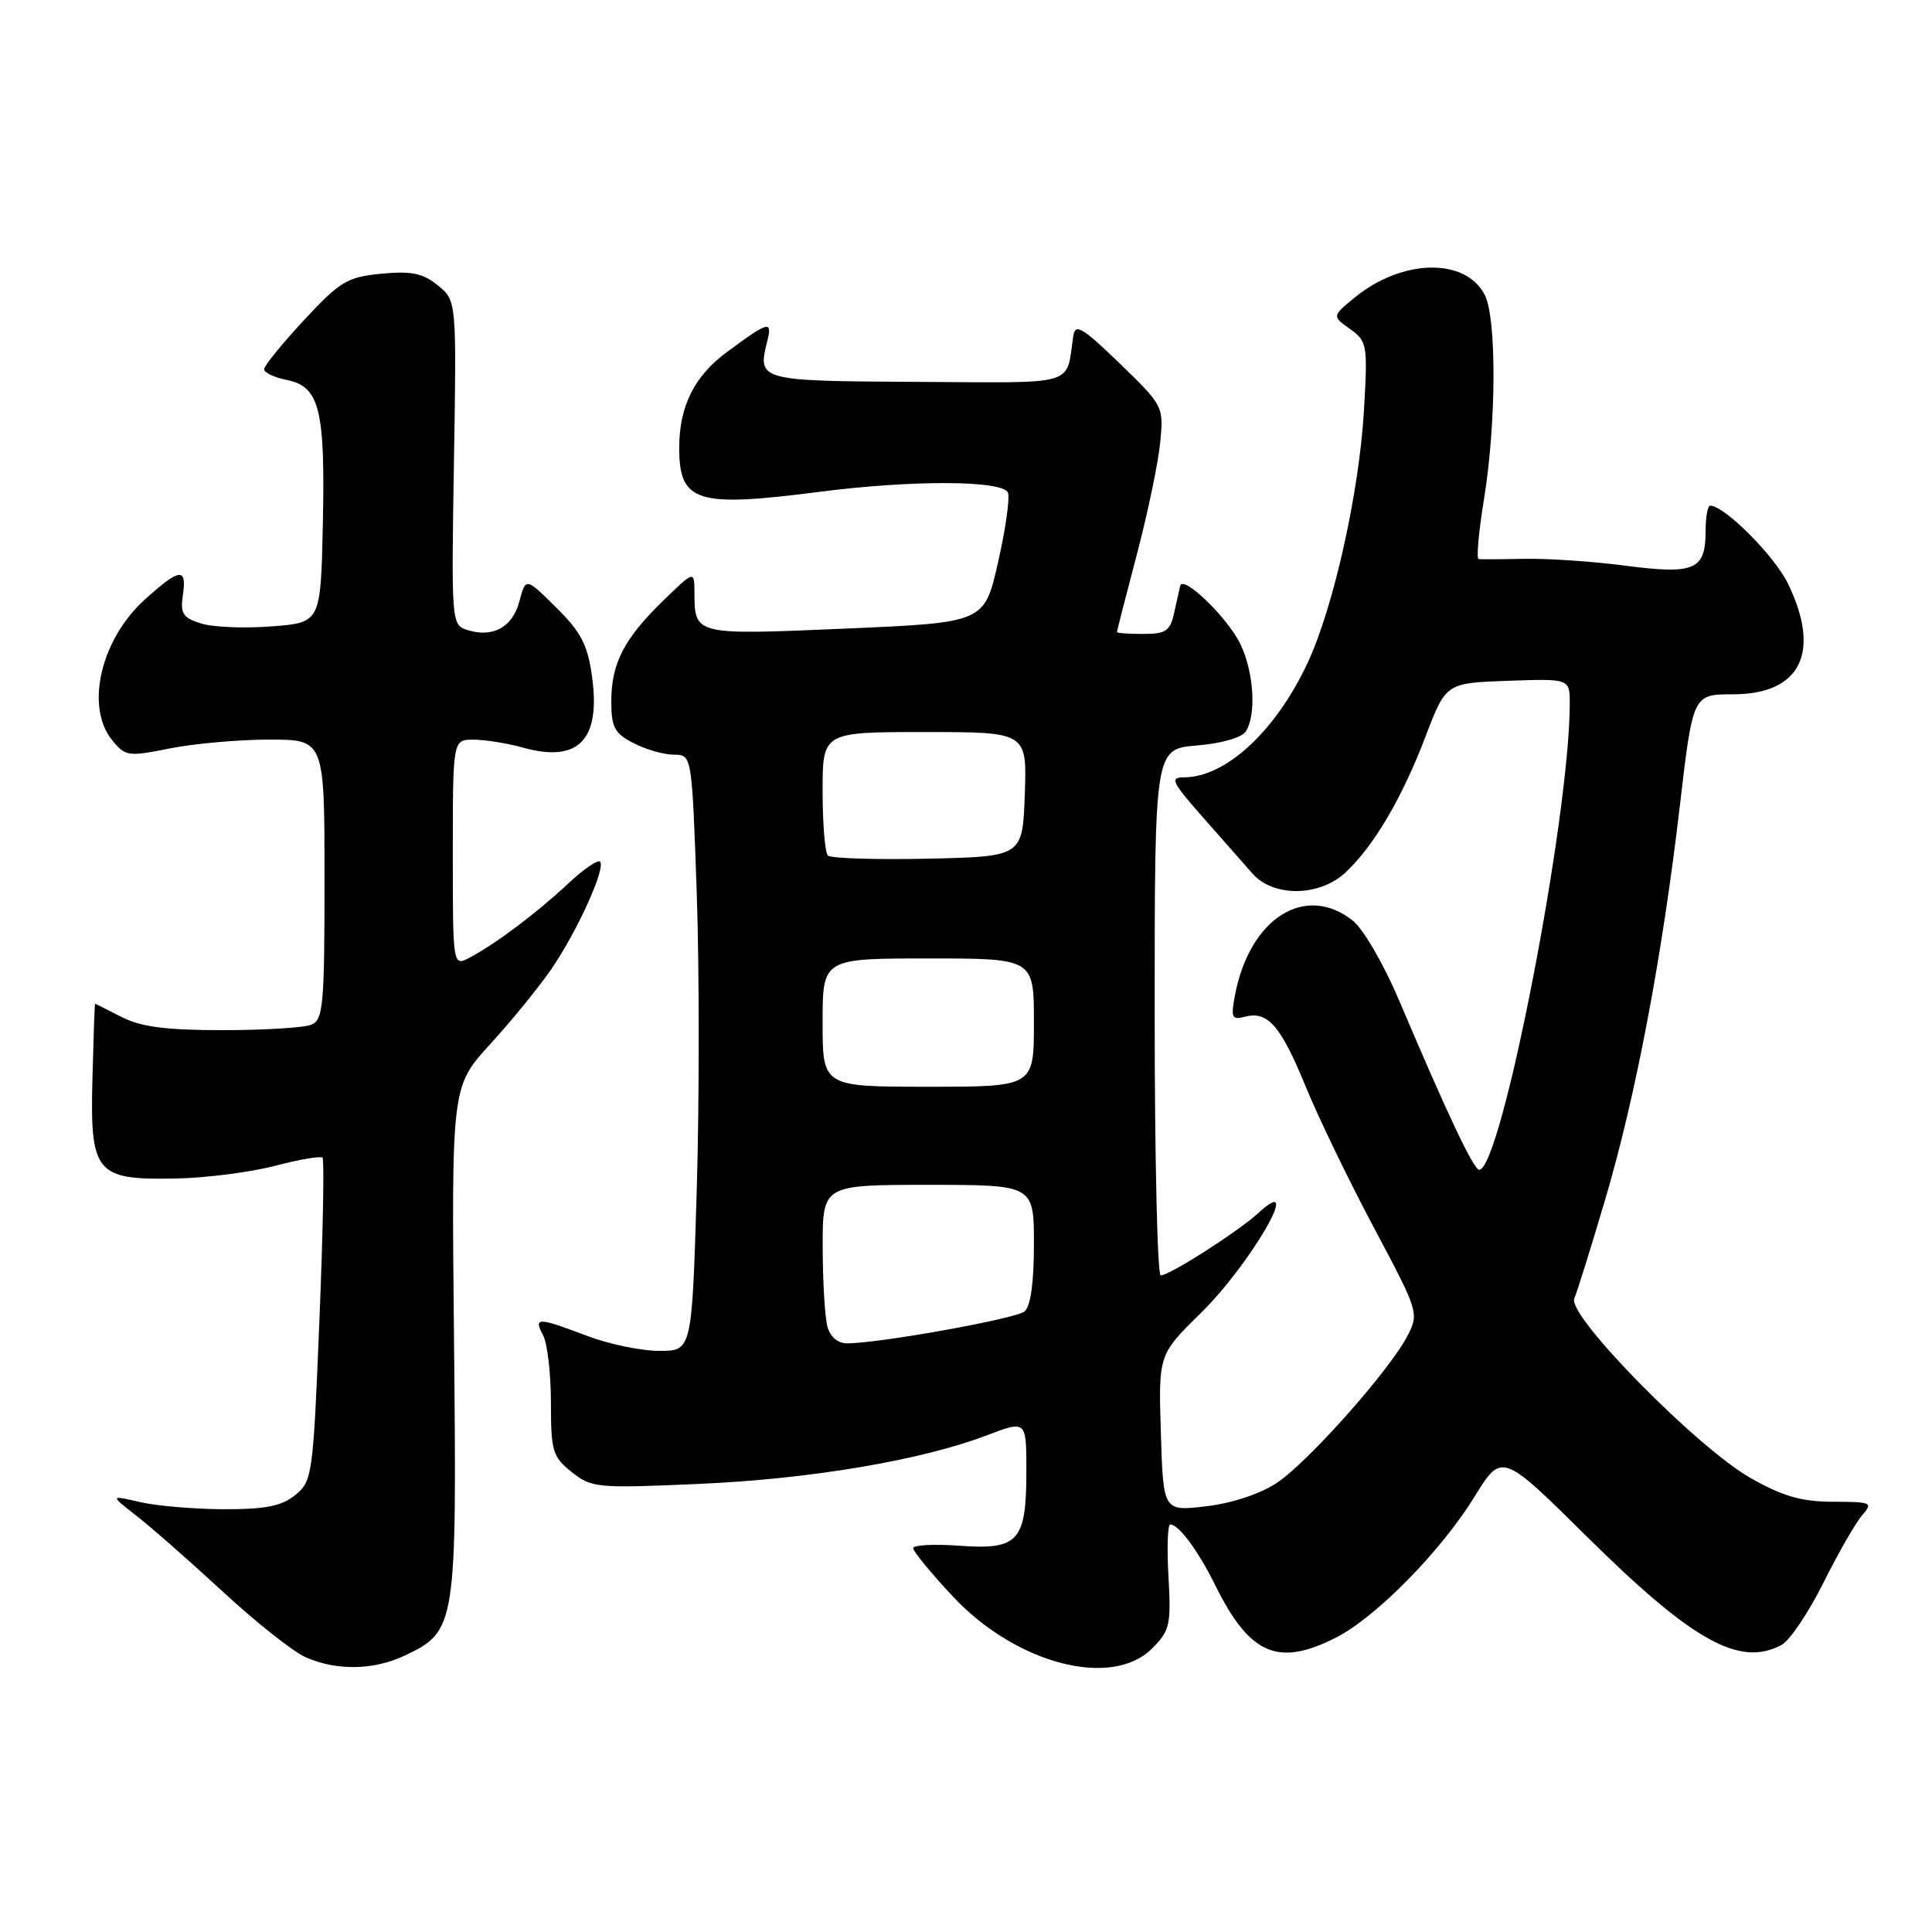 <?xml version="1.0" encoding="UTF-8" standalone="no"?>
<!DOCTYPE svg PUBLIC "-//W3C//DTD SVG 1.1//EN" "http://www.w3.org/Graphics/SVG/1.1/DTD/svg11.dtd" >
<svg xmlns="http://www.w3.org/2000/svg" xmlns:xlink="http://www.w3.org/1999/xlink" version="1.1" viewBox="0 0 256 256">
 <g >
 <path fill="currentColor"
d=" M 53.64 219.37 C 60.44 216.14 60.54 215.52 60.16 177.74 C 59.82 143.97 59.82 143.97 64.94 138.37 C 67.76 135.29 71.40 130.82 73.04 128.43 C 76.47 123.46 80.31 114.98 79.51 114.17 C 79.21 113.87 77.28 115.20 75.23 117.13 C 71.10 120.99 65.70 125.05 62.25 126.88 C 60.00 128.07 60.00 128.07 60.00 113.04 C 60.00 98.00 60.00 98.00 62.75 98.01 C 64.26 98.01 67.20 98.48 69.28 99.06 C 76.64 101.11 79.61 98.07 78.45 89.67 C 77.87 85.45 77.01 83.78 73.70 80.50 C 69.66 76.50 69.66 76.50 68.82 79.69 C 67.91 83.13 65.30 84.55 61.90 83.47 C 59.83 82.81 59.80 82.42 60.15 61.31 C 60.50 39.83 60.50 39.83 58.01 37.81 C 56.02 36.20 54.52 35.89 50.54 36.27 C 46.02 36.70 45.07 37.27 40.28 42.42 C 37.38 45.54 35.00 48.47 35.00 48.92 C 35.00 49.38 36.36 50.02 38.02 50.35 C 42.34 51.22 43.10 54.25 42.78 69.39 C 42.50 82.50 42.50 82.50 36.00 83.00 C 32.42 83.28 28.22 83.11 26.66 82.62 C 24.24 81.87 23.87 81.31 24.23 78.87 C 24.78 75.14 23.83 75.25 19.17 79.46 C 13.34 84.74 11.27 93.64 14.85 98.06 C 16.61 100.23 16.96 100.28 22.51 99.17 C 25.71 98.53 31.63 98.00 35.67 98.00 C 43.00 98.00 43.00 98.00 43.00 116.53 C 43.00 133.24 42.83 135.13 41.25 135.78 C 40.29 136.18 35.00 136.50 29.50 136.50 C 21.94 136.50 18.67 136.07 16.10 134.75 C 14.22 133.79 12.65 133.00 12.60 133.01 C 12.54 133.01 12.39 137.44 12.25 142.85 C 11.92 155.47 12.66 156.37 23.25 156.16 C 27.24 156.09 33.15 155.33 36.39 154.49 C 39.63 153.64 42.49 153.15 42.74 153.40 C 42.98 153.65 42.80 163.38 42.32 175.03 C 41.49 195.53 41.38 196.27 39.12 198.10 C 37.30 199.58 35.18 199.99 29.64 199.98 C 25.71 199.96 20.72 199.54 18.54 199.03 C 14.57 198.11 14.57 198.11 18.03 200.81 C 19.94 202.29 25.10 206.82 29.50 210.88 C 33.90 214.95 38.85 218.87 40.50 219.59 C 44.60 221.41 49.52 221.32 53.64 219.37 Z  M 152.65 218.44 C 155.01 216.08 155.19 215.31 154.83 208.94 C 154.61 205.12 154.72 202.00 155.06 202.00 C 156.19 202.00 158.72 205.41 161.00 210.00 C 165.59 219.28 169.34 220.91 177.04 216.98 C 182.34 214.28 190.92 205.55 195.37 198.34 C 199.00 192.46 199.00 192.46 210.25 203.59 C 224.28 217.47 230.51 220.94 236.07 217.96 C 237.14 217.39 239.64 213.68 241.62 209.71 C 243.60 205.74 245.92 201.71 246.77 200.75 C 248.21 199.11 247.97 199.00 242.90 198.99 C 238.72 198.98 236.26 198.28 232.00 195.87 C 224.91 191.87 207.64 174.30 208.60 172.07 C 208.97 171.21 210.80 165.35 212.66 159.06 C 216.73 145.35 220.25 126.80 222.59 106.75 C 224.32 92.00 224.32 92.00 229.62 92.00 C 238.58 92.00 241.34 86.46 236.92 77.34 C 235.14 73.66 228.49 67.00 226.61 67.00 C 226.27 67.00 226.00 68.52 226.00 70.38 C 226.00 75.52 224.55 76.15 215.40 74.96 C 211.06 74.39 205.03 73.98 202.00 74.05 C 198.97 74.11 196.24 74.13 195.93 74.08 C 195.61 74.04 195.93 70.51 196.62 66.25 C 198.27 56.22 198.33 42.20 196.74 39.08 C 194.20 34.11 185.79 34.28 179.50 39.43 C 176.50 41.89 176.50 41.89 178.88 43.59 C 181.16 45.22 181.24 45.66 180.73 54.40 C 180.09 65.31 176.70 80.48 173.26 87.85 C 169.05 96.85 162.42 103.00 156.91 103.00 C 154.97 103.00 155.25 103.60 159.35 108.25 C 161.90 111.14 164.87 114.51 165.96 115.75 C 168.71 118.89 174.81 118.83 178.25 115.64 C 181.99 112.18 185.77 105.78 188.86 97.67 C 191.59 90.50 191.59 90.50 199.80 90.21 C 208.00 89.92 208.00 89.92 208.00 93.22 C 208.00 108.27 198.93 155.00 196.00 155.00 C 195.27 155.00 191.77 147.61 185.46 132.72 C 183.37 127.79 180.64 123.07 179.23 121.97 C 172.93 117.01 165.59 121.67 163.64 131.87 C 163.08 134.86 163.22 135.18 164.96 134.72 C 167.99 133.93 169.70 135.89 173.01 143.97 C 174.69 148.08 178.77 156.51 182.07 162.71 C 187.97 173.79 188.04 174.02 186.50 177.00 C 184.12 181.59 173.31 193.77 169.17 196.50 C 166.96 197.96 163.24 199.19 159.82 199.59 C 154.14 200.26 154.14 200.26 153.82 189.88 C 153.50 179.50 153.50 179.50 159.10 174.00 C 165.75 167.47 172.90 155.06 166.75 160.72 C 164.10 163.16 154.97 169.00 153.80 169.00 C 153.36 169.00 153.00 153.31 153.00 134.12 C 153.00 99.25 153.00 99.25 158.59 98.78 C 161.88 98.51 164.55 97.74 165.08 96.91 C 166.49 94.68 166.15 89.12 164.38 85.39 C 162.72 81.89 156.73 76.09 156.38 77.64 C 156.27 78.11 155.90 79.74 155.57 81.25 C 155.05 83.61 154.46 84.00 151.48 84.00 C 149.57 84.00 148.00 83.89 148.00 83.75 C 148.00 83.61 149.18 79.00 150.63 73.50 C 152.08 68.00 153.47 61.32 153.73 58.66 C 154.20 53.85 154.16 53.77 148.37 48.16 C 143.43 43.38 142.48 42.81 142.22 44.50 C 141.20 51.27 143.09 50.71 121.53 50.60 C 100.56 50.49 100.35 50.44 101.65 45.27 C 102.37 42.40 101.89 42.52 96.25 46.70 C 91.99 49.85 90.00 53.87 90.00 59.33 C 90.00 66.55 92.28 67.27 108.50 65.18 C 120.87 63.58 132.92 63.63 133.56 65.29 C 133.83 66.00 133.24 70.16 132.24 74.54 C 130.43 82.50 130.43 82.50 112.05 83.29 C 92.01 84.16 92.04 84.16 92.02 78.55 C 92.00 75.59 92.00 75.59 87.92 79.55 C 82.71 84.59 81.00 87.90 81.00 92.92 C 81.00 96.37 81.42 97.17 83.95 98.47 C 85.57 99.31 87.98 100.00 89.29 100.00 C 91.68 100.00 91.68 100.00 92.32 118.28 C 92.67 128.33 92.67 146.11 92.32 157.78 C 91.68 179.00 91.68 179.00 87.35 179.00 C 84.97 179.00 80.65 178.10 77.76 177.00 C 71.24 174.52 70.67 174.52 71.96 176.93 C 72.53 178.00 73.00 182.02 73.00 185.86 C 73.00 192.29 73.22 193.03 75.75 195.05 C 78.38 197.15 79.11 197.22 92.50 196.63 C 107.33 195.99 122.07 193.50 130.75 190.19 C 136.00 188.19 136.00 188.19 136.00 194.90 C 136.00 204.23 134.97 205.38 127.17 204.82 C 123.78 204.57 121.00 204.72 121.00 205.14 C 121.00 205.56 123.36 208.44 126.25 211.53 C 134.60 220.47 147.30 223.79 152.65 218.44 Z  M 109.63 175.75 C 109.30 174.51 109.02 169.79 109.01 165.25 C 109.00 157.00 109.00 157.00 123.00 157.00 C 137.00 157.00 137.00 157.00 137.00 164.88 C 137.00 169.97 136.56 173.12 135.75 173.78 C 134.56 174.75 116.48 178.00 112.25 178.00 C 111.00 178.00 110.00 177.14 109.63 175.75 Z  M 109.00 135.50 C 109.00 127.00 109.00 127.00 123.00 127.00 C 137.00 127.00 137.00 127.00 137.00 135.50 C 137.00 144.00 137.00 144.00 123.00 144.00 C 109.00 144.00 109.00 144.00 109.00 135.50 Z  M 109.70 113.36 C 109.31 112.98 109.00 109.14 109.00 104.83 C 109.00 97.00 109.00 97.00 122.54 97.00 C 136.08 97.00 136.08 97.00 135.79 105.25 C 135.50 113.50 135.50 113.50 122.95 113.78 C 116.04 113.93 110.08 113.74 109.70 113.36 Z "/>
</g>
</svg>
